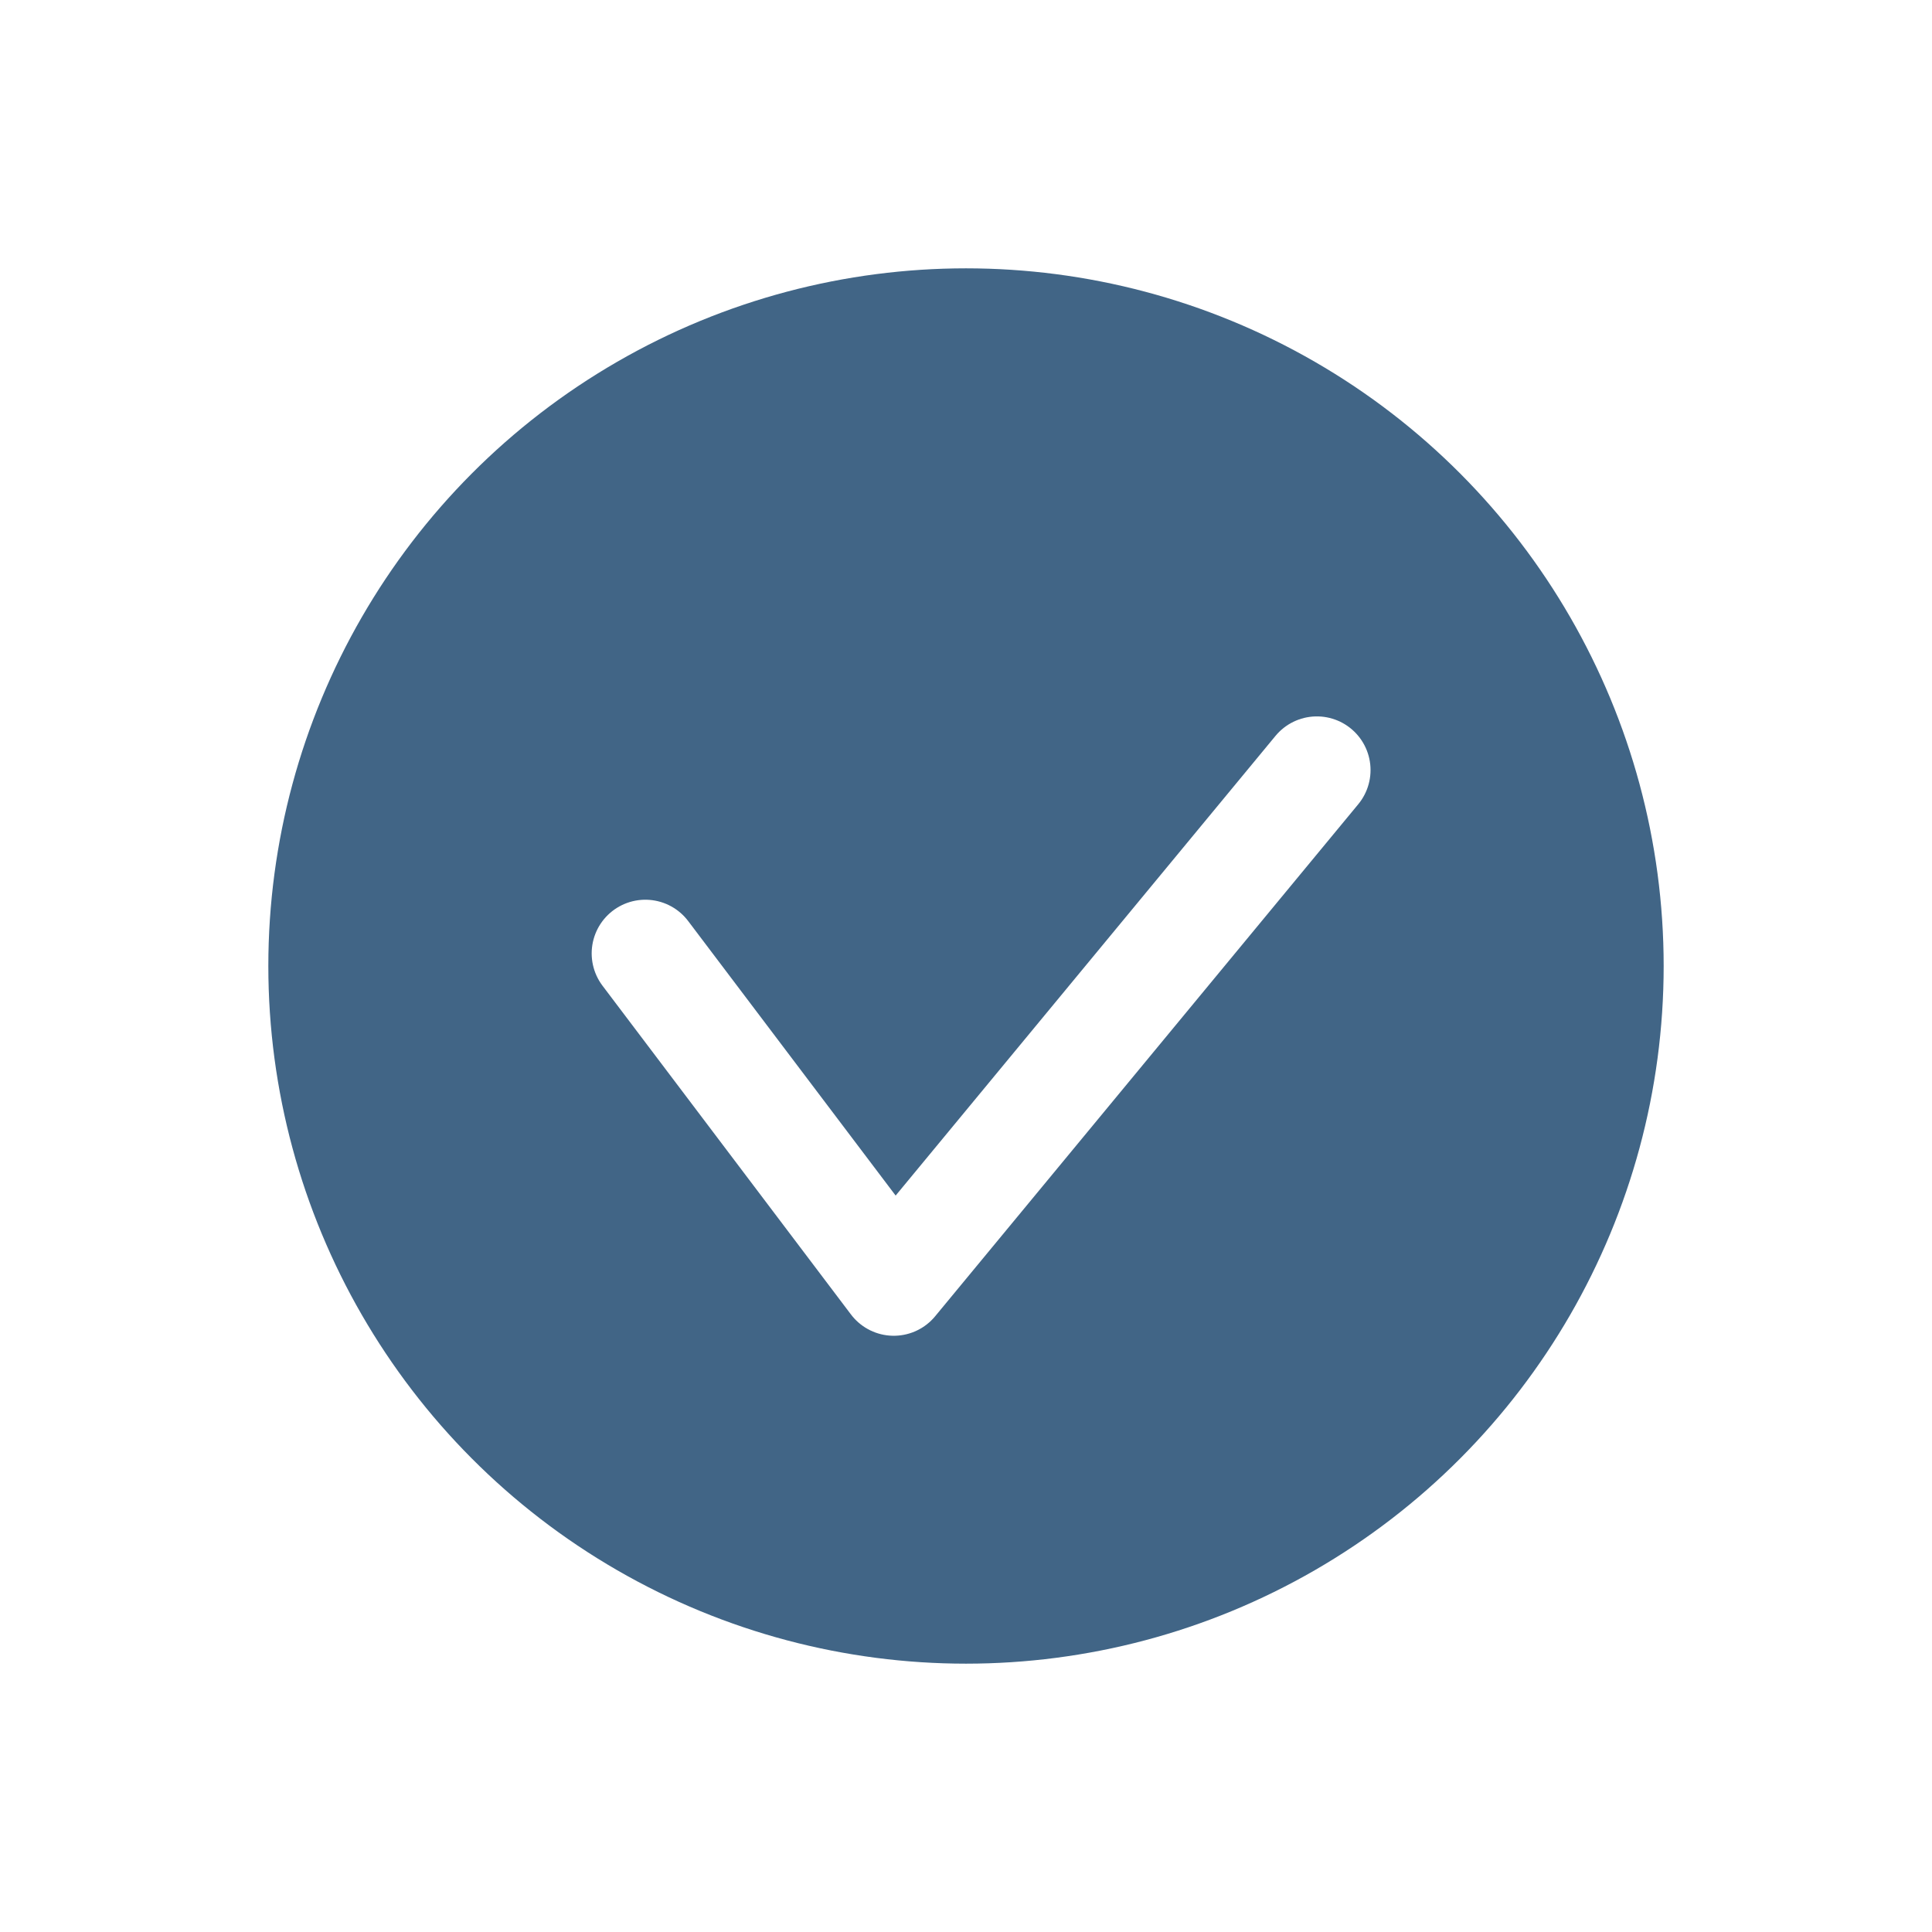 <svg width="36" height="36" viewBox="0 0 36 36" fill="none" xmlns="http://www.w3.org/2000/svg">
<g filter="url(#filter0_d_135_103)">
<circle cx="18" cy="18" r="13" fill="#416586"/>
</g>
<path d="M12.025 17.765L16.654 23.89L24.538 14.349" stroke="white" stroke-width="2" stroke-linecap="round" stroke-linejoin="round"/>
<defs>
<filter id="filter0_d_135_103" x="0" y="0" width="36" height="36" filterUnits="userSpaceOnUse" color-interpolation-filters="sRGB">
<feFlood flood-opacity="0" result="BackgroundImageFix"/>
<feColorMatrix in="SourceAlpha" type="matrix" values="0 0 0 0 0 0 0 0 0 0 0 0 0 0 0 0 0 0 127 0" result="hardAlpha"/>
<feOffset/>
<feGaussianBlur stdDeviation="2.5"/>
<feComposite in2="hardAlpha" operator="out"/>
<feColorMatrix type="matrix" values="0 0 0 0 0 0 0 0 0 0 0 0 0 0 0 0 0 0 0.25 0"/>
<feBlend mode="normal" in2="BackgroundImageFix" result="effect1_dropShadow_135_103"/>
<feBlend mode="normal" in="SourceGraphic" in2="effect1_dropShadow_135_103" result="shape"/>
</filter>
</defs>
</svg>
